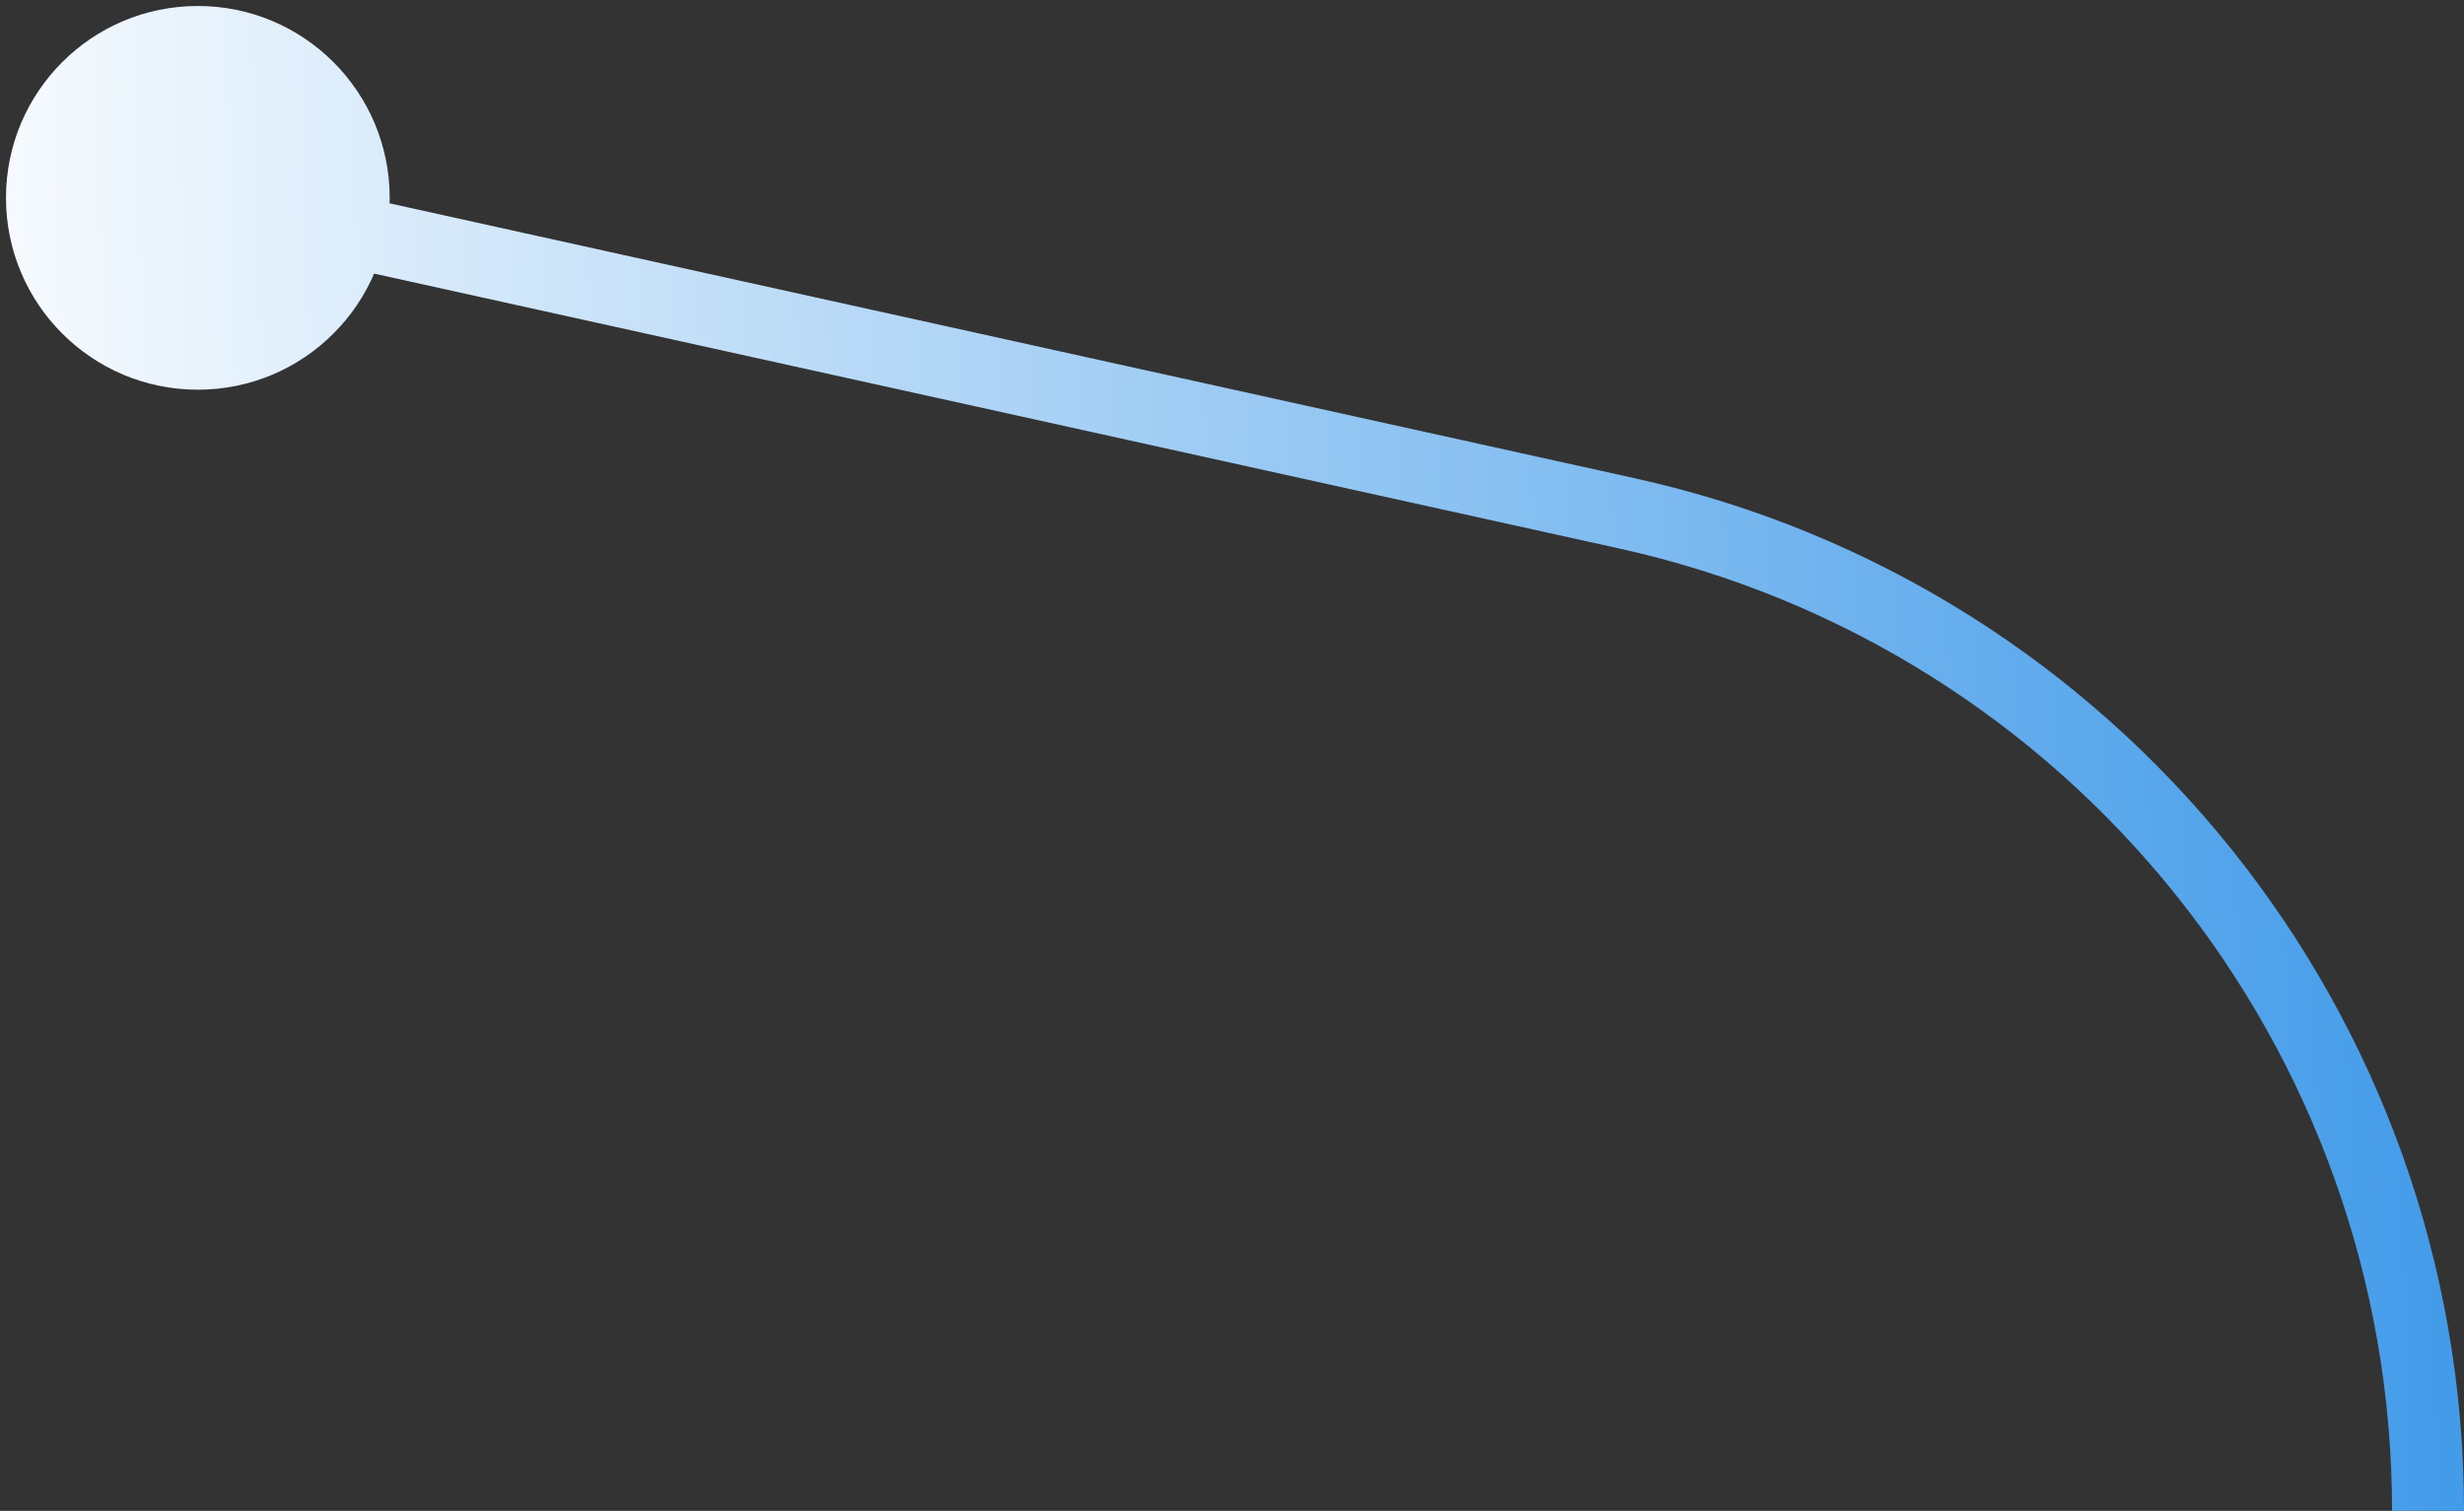 <svg width="137" height="84" viewBox="0 0 137 84" fill="none" xmlns="http://www.w3.org/2000/svg">
<rect x="0" y="0" width="137" height="84" fill="#333333" stroke="none"/>
<path id="Vector 10" d="M0.333 11C0.333 16.891 5.109 21.667 11 21.667C16.891 21.667 21.667 16.891 21.667 11C21.667 5.109 16.891 0.333 11 0.333C5.109 0.333 0.333 5.109 0.333 11ZM90.879 26.586L11.431 9.047L10.569 12.953L90.017 30.492L90.879 26.586ZM137 84C137 56.412 117.818 32.534 90.879 26.586L90.017 30.492C115.123 36.035 133 58.289 133 84H137Z" fill="url(#paint0_linear_1118_41)"/>
<defs>
<linearGradient id="paint0_linear_1118_41" x1="162.488" y1="-33.442" x2="-7.424" y2="-28.305" gradientUnits="userSpaceOnUse">
<stop offset="0.01" stop-color="#1E88E5"/>
<stop offset="1" stop-color="white"/> 
</linearGradient>
</defs>
</svg>

